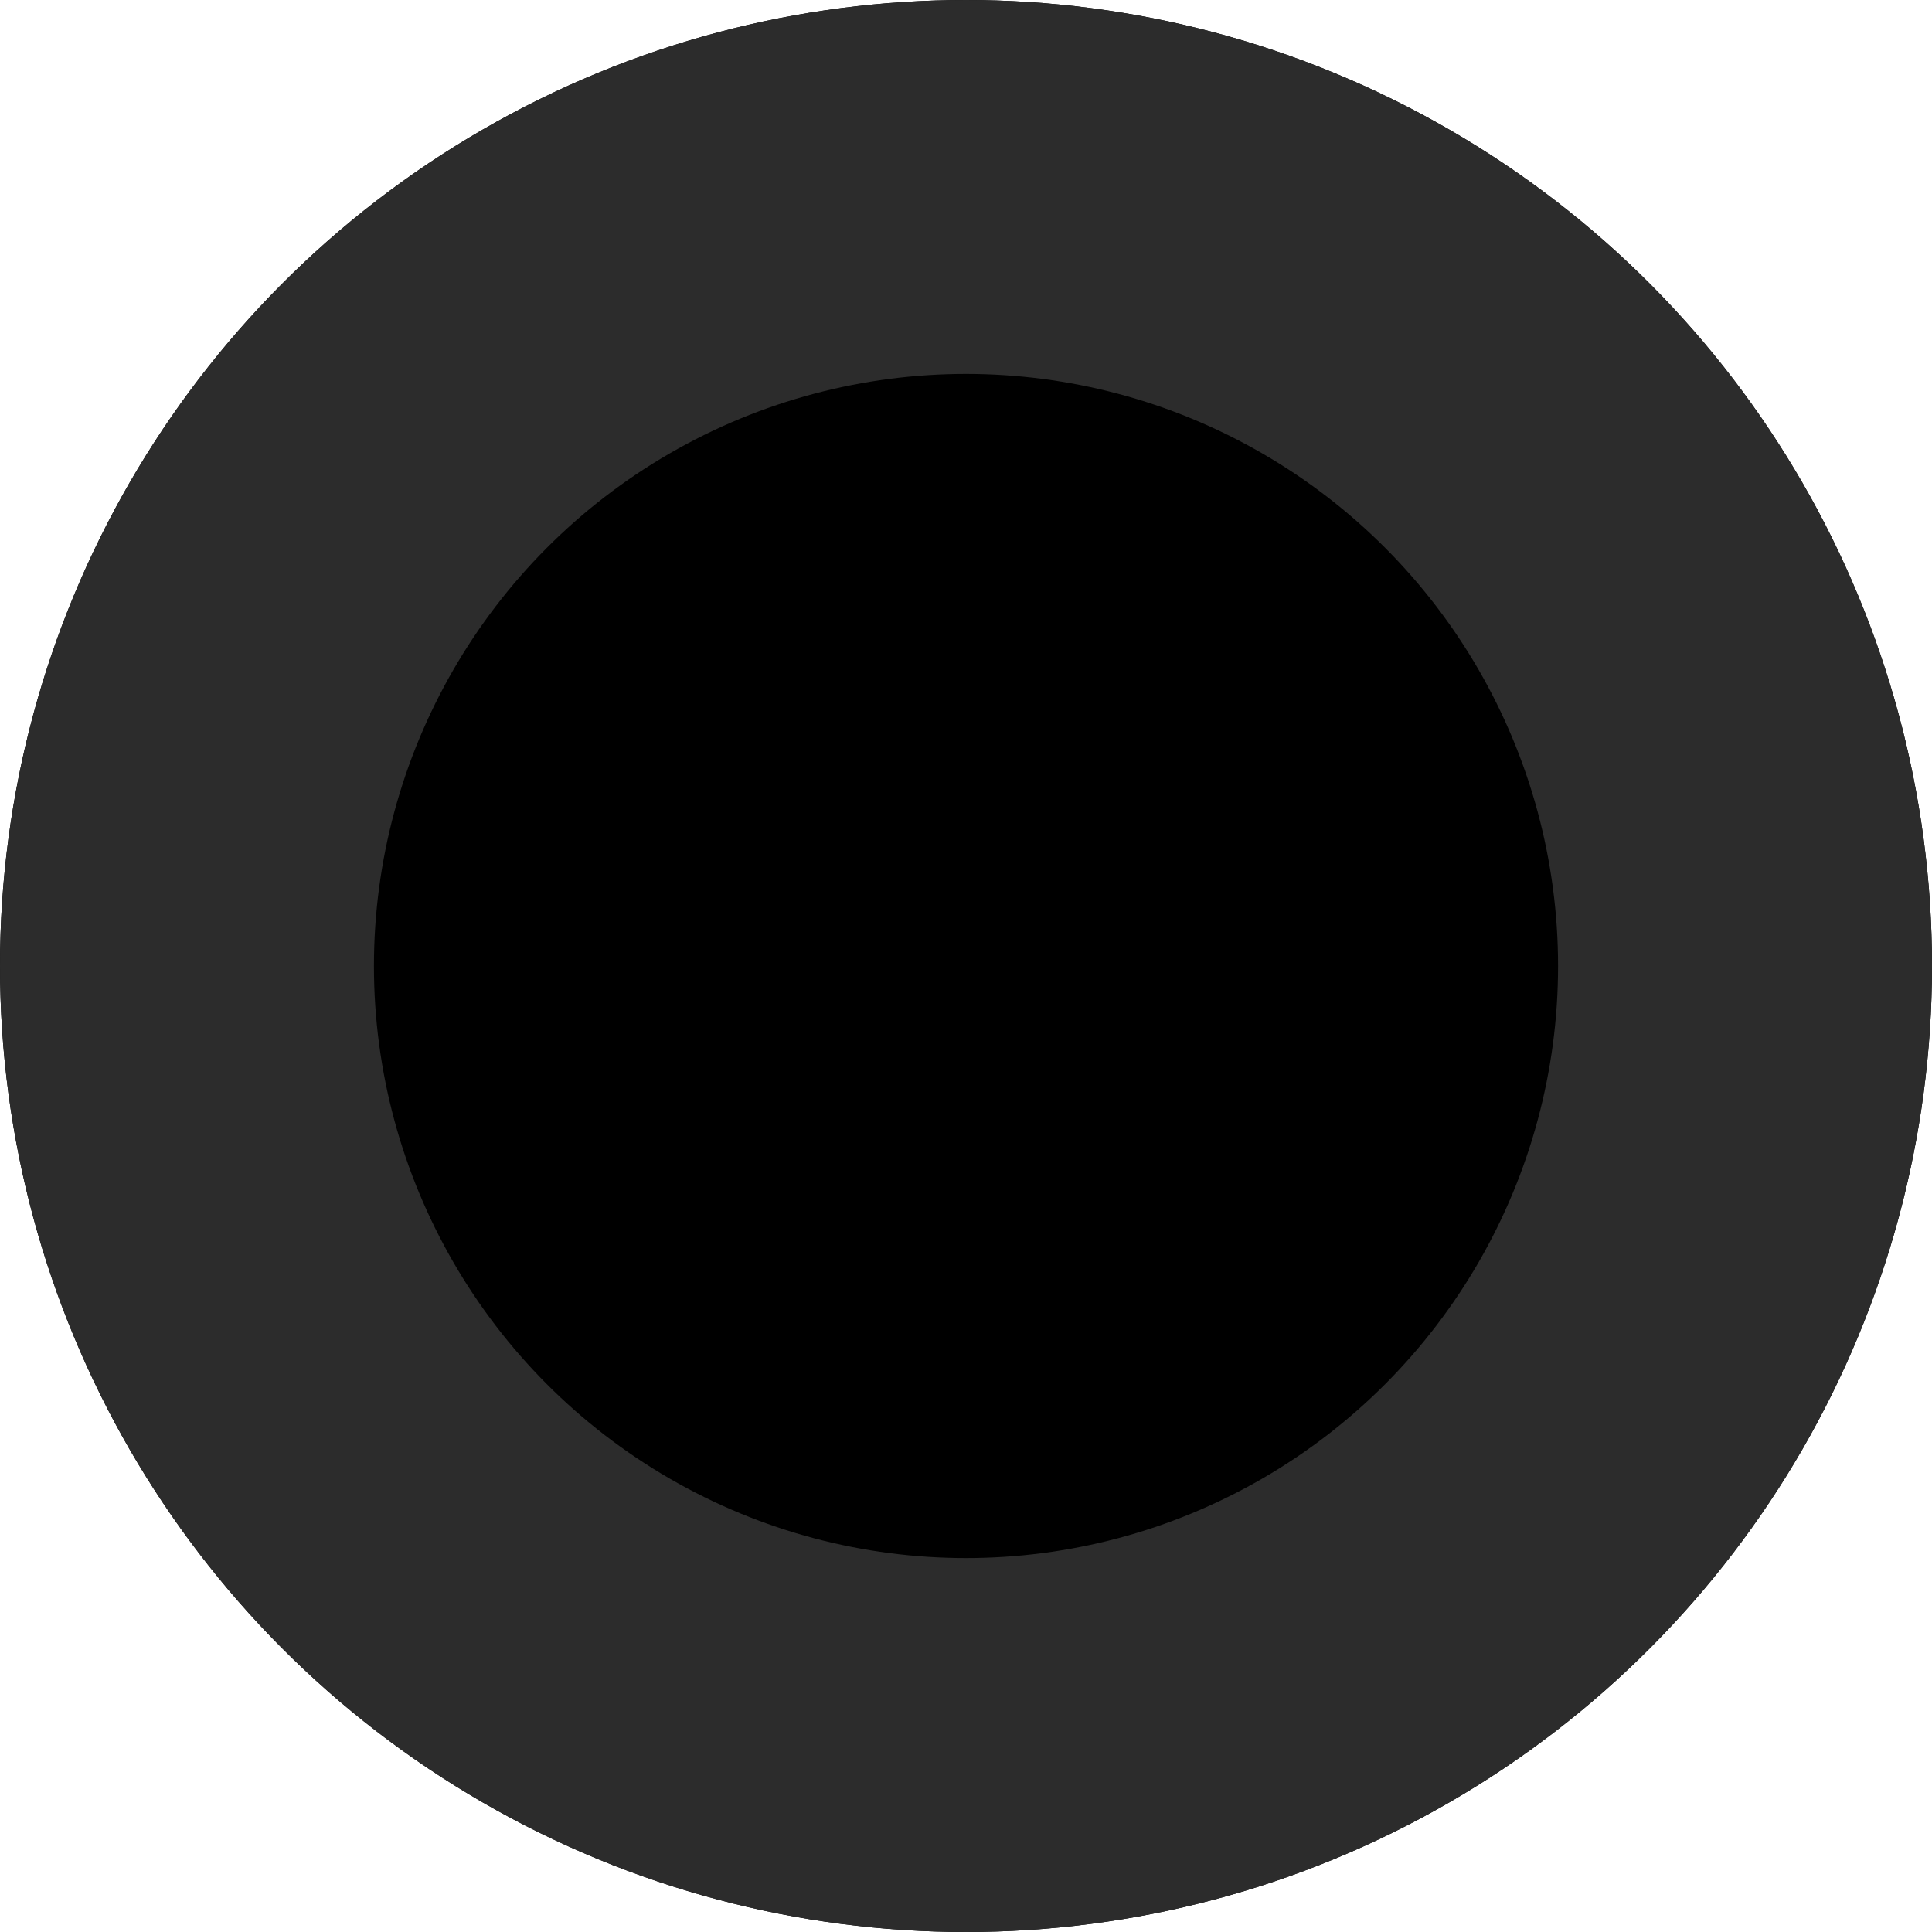 <svg xmlns="http://www.w3.org/2000/svg" width="31" height="31" viewBox="0 0 31 31">
  <g id="selected" stroke="#2c2c2c" stroke-width="6">
    <circle cx="15.5" cy="15.5" r="15.5" stroke="none"/>
    <circle cx="15.5" cy="15.5" r="12.5" fill="none"/>
  </g>
</svg>
